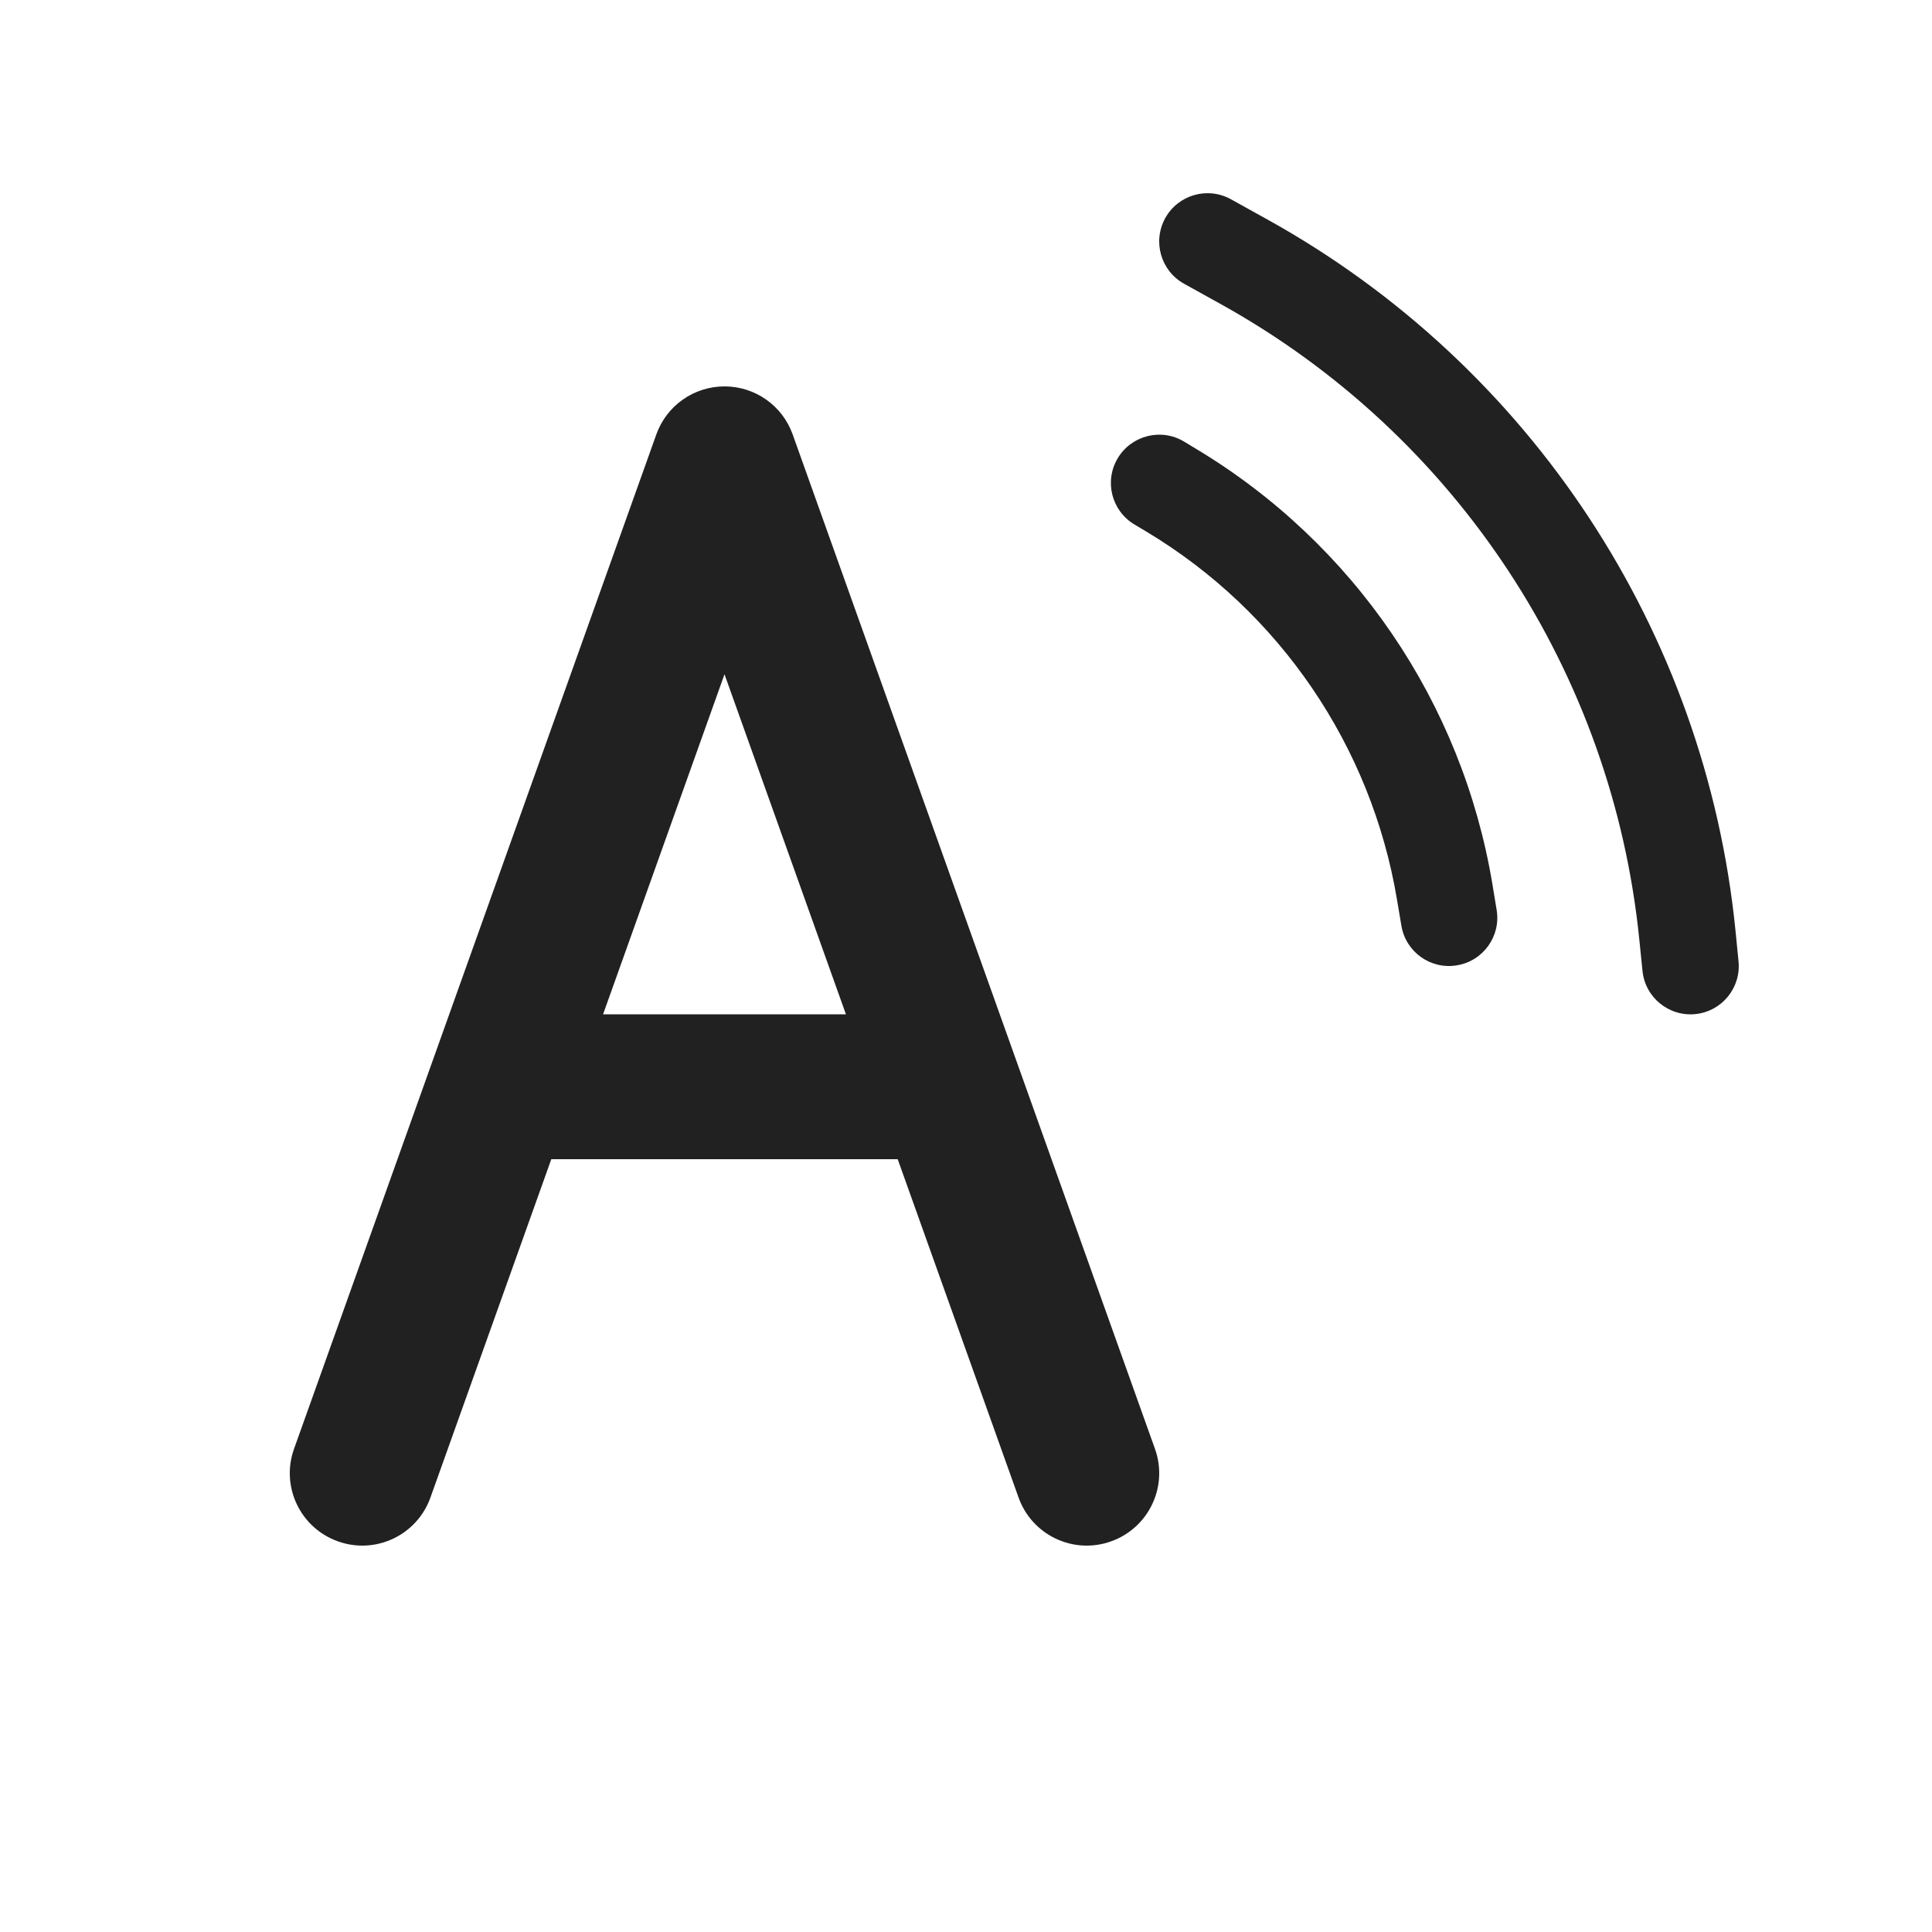 <svg width="20" height="20" viewBox="0 0 20 20" fill="none" xmlns="http://www.w3.org/2000/svg">
<path d="M12.063 2.257C12.197 2.016 12.501 1.929 12.743 2.063L13.127 2.276C15.848 3.788 17.656 6.538 17.966 9.636L17.997 9.95C18.025 10.225 17.825 10.47 17.55 10.498C17.275 10.525 17.03 10.325 17.003 10.05L16.971 9.735C16.694 6.963 15.076 4.503 12.641 3.15L12.257 2.937C12.016 2.803 11.929 2.499 12.063 2.257Z" fill="#212121"/>
<path d="M8.206 4.498C8.1 4.199 7.817 4 7.5 4C7.183 4 6.9 4.199 6.794 4.498L3.044 14.998C2.904 15.388 3.108 15.817 3.498 15.956C3.888 16.096 4.317 15.892 4.456 15.502L5.707 12H9.293L10.544 15.502C10.683 15.892 11.112 16.096 11.502 15.956C11.892 15.817 12.096 15.388 11.956 14.998L8.206 4.498ZM8.757 10.5H6.243L7.5 6.98L8.757 10.5Z" fill="#212121"/>
<path d="M12.257 4.571C12.021 4.429 11.713 4.506 11.571 4.743C11.429 4.98 11.506 5.287 11.743 5.429L11.867 5.503C13.249 6.332 14.197 7.726 14.462 9.315L14.507 9.582C14.552 9.855 14.81 10.039 15.082 9.993C15.355 9.948 15.539 9.69 15.493 9.418L15.449 9.151C15.136 7.272 14.014 5.626 12.381 4.646L12.257 4.571Z" fill="#212121"/>
</svg>
